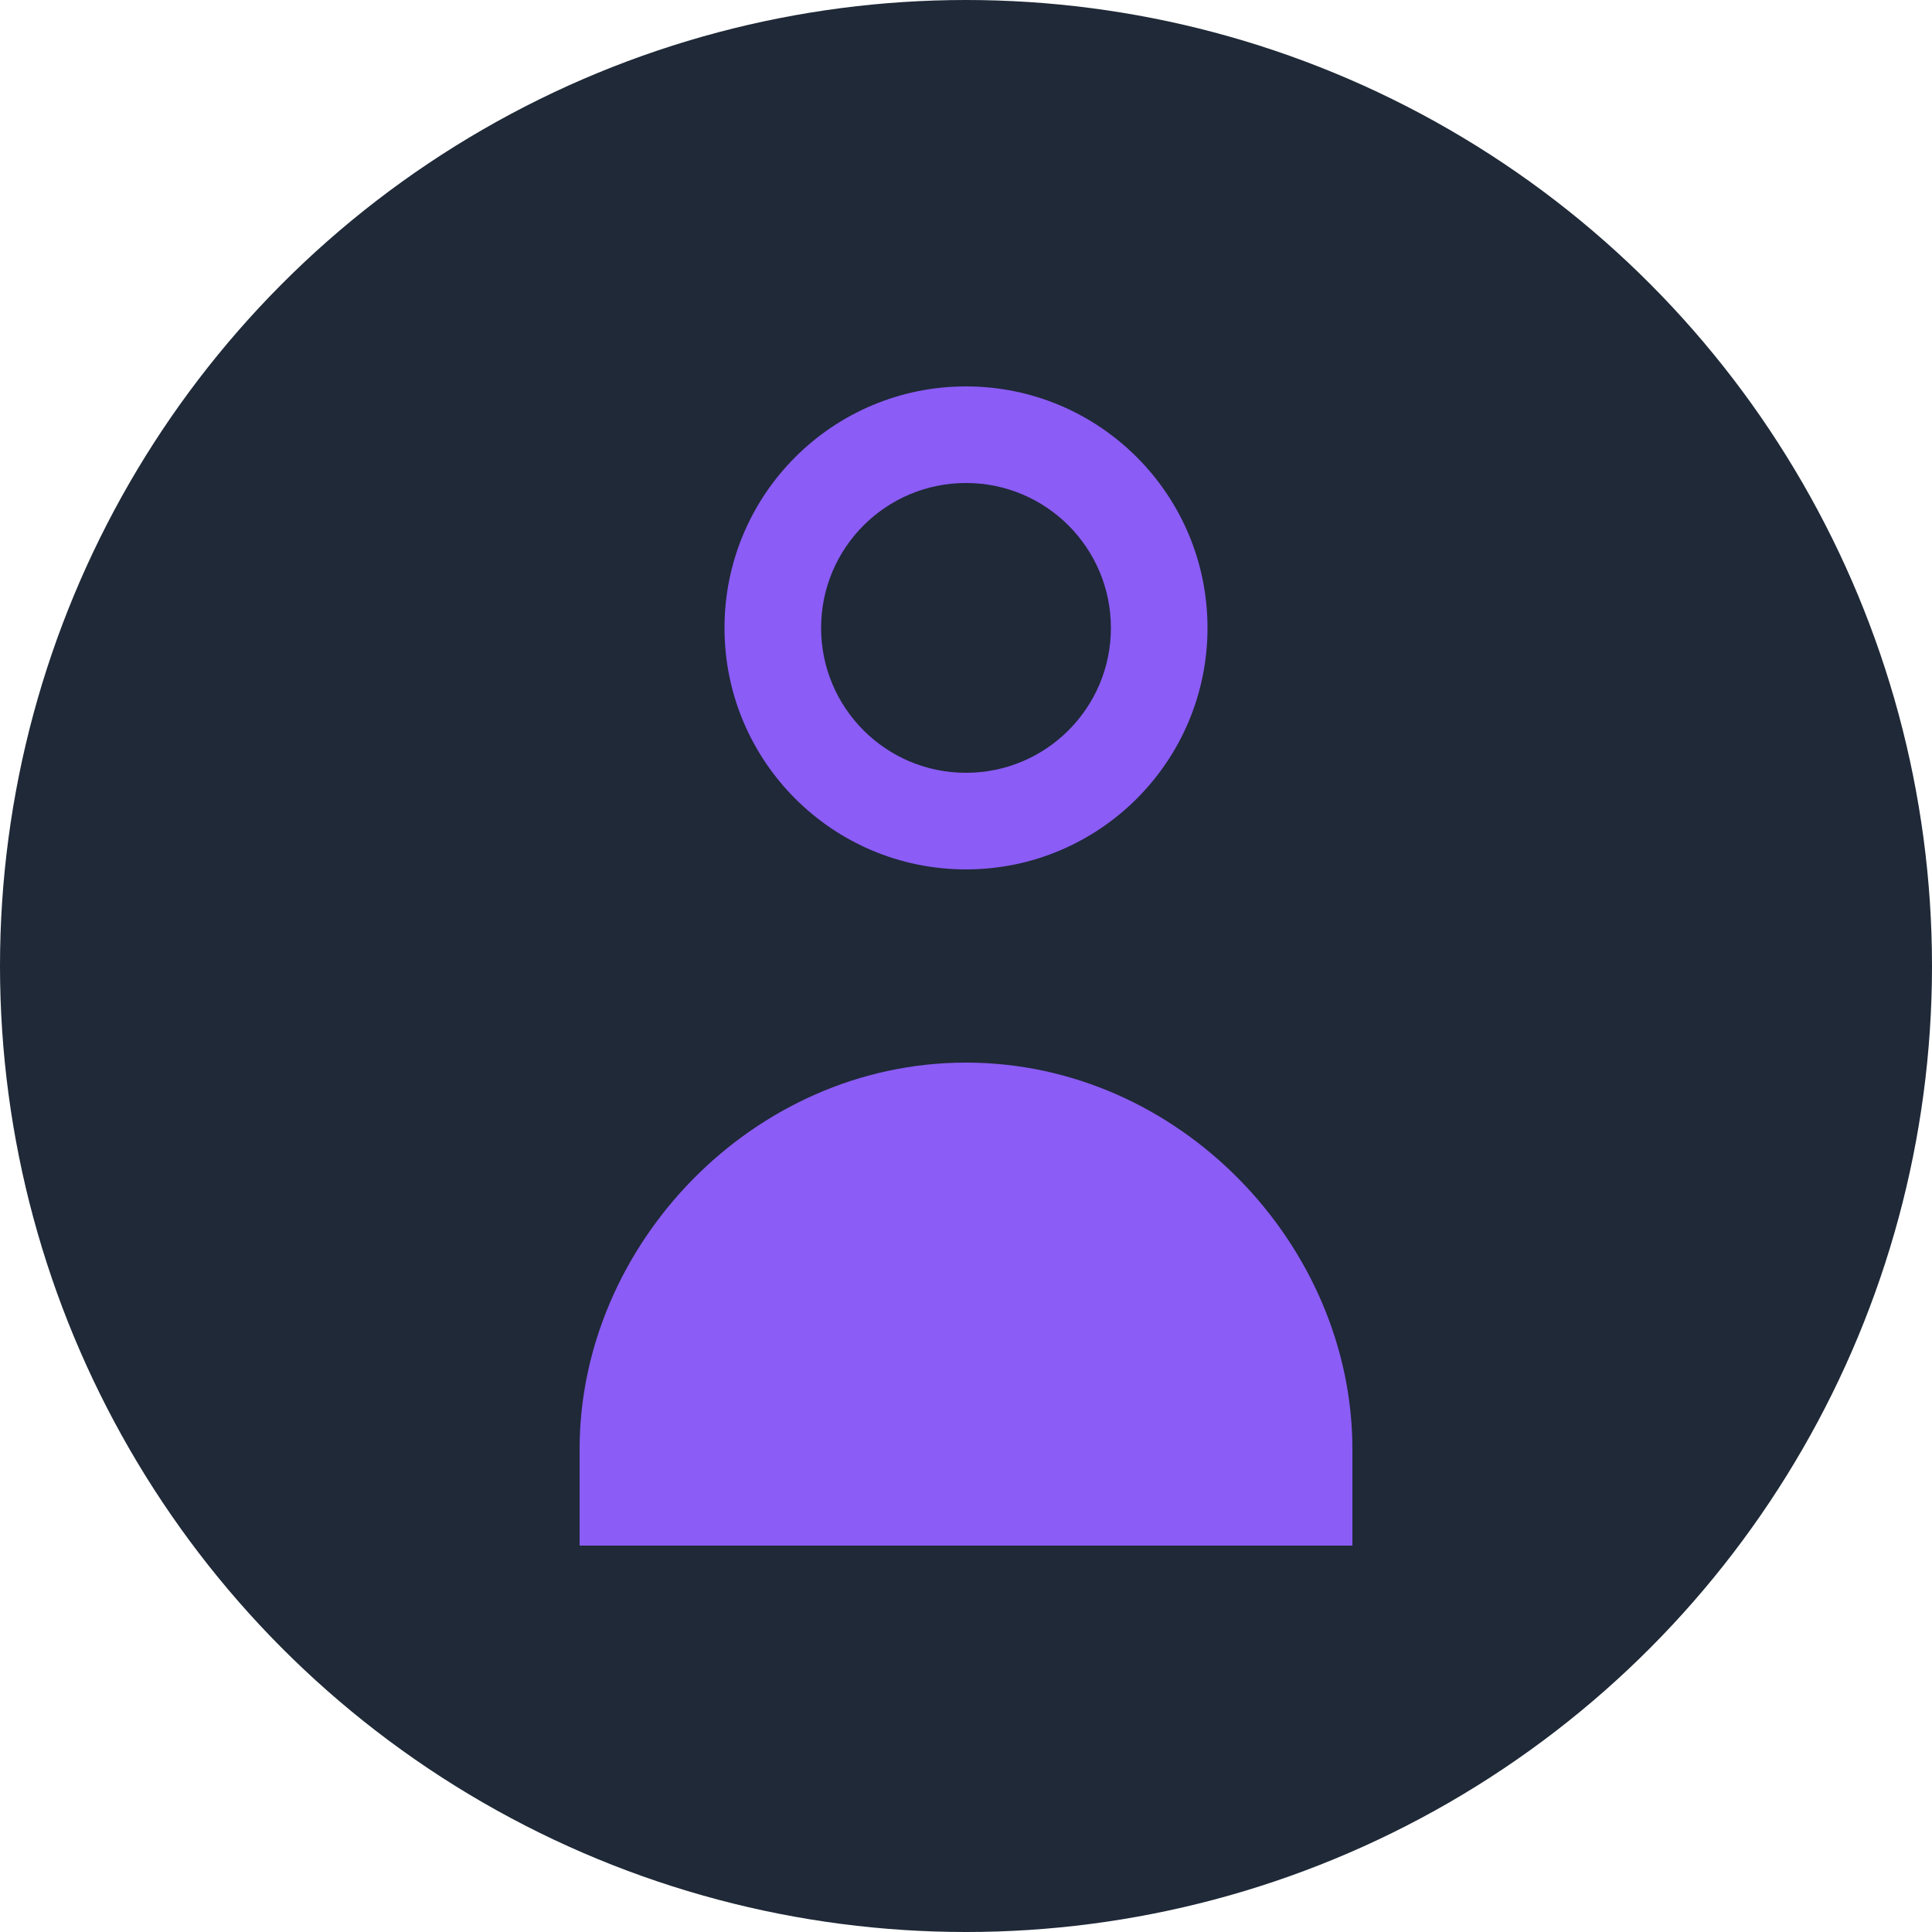 <?xml version="1.0" encoding="UTF-8"?>
<svg width="200" height="200" viewBox="0 0 200 200" fill="none" xmlns="http://www.w3.org/2000/svg">
  <circle cx="100" cy="100" r="100" fill="#1F2937"/>
  <path d="M100 90C113.807 90 125 78.807 125 65C125 51.193 113.807 40 100 40C86.193 40 75 51.193 75 65C75 78.807 86.193 90 100 90Z" fill="#8B5CF6"/>
  <path d="M140 150C140 128.909 122.091 110 100 110C77.909 110 60 128.909 60 150V160H140V150Z" fill="#8B5CF6"/>
  <circle cx="100" cy="65" r="15" fill="#1F2937"/>
</svg>
